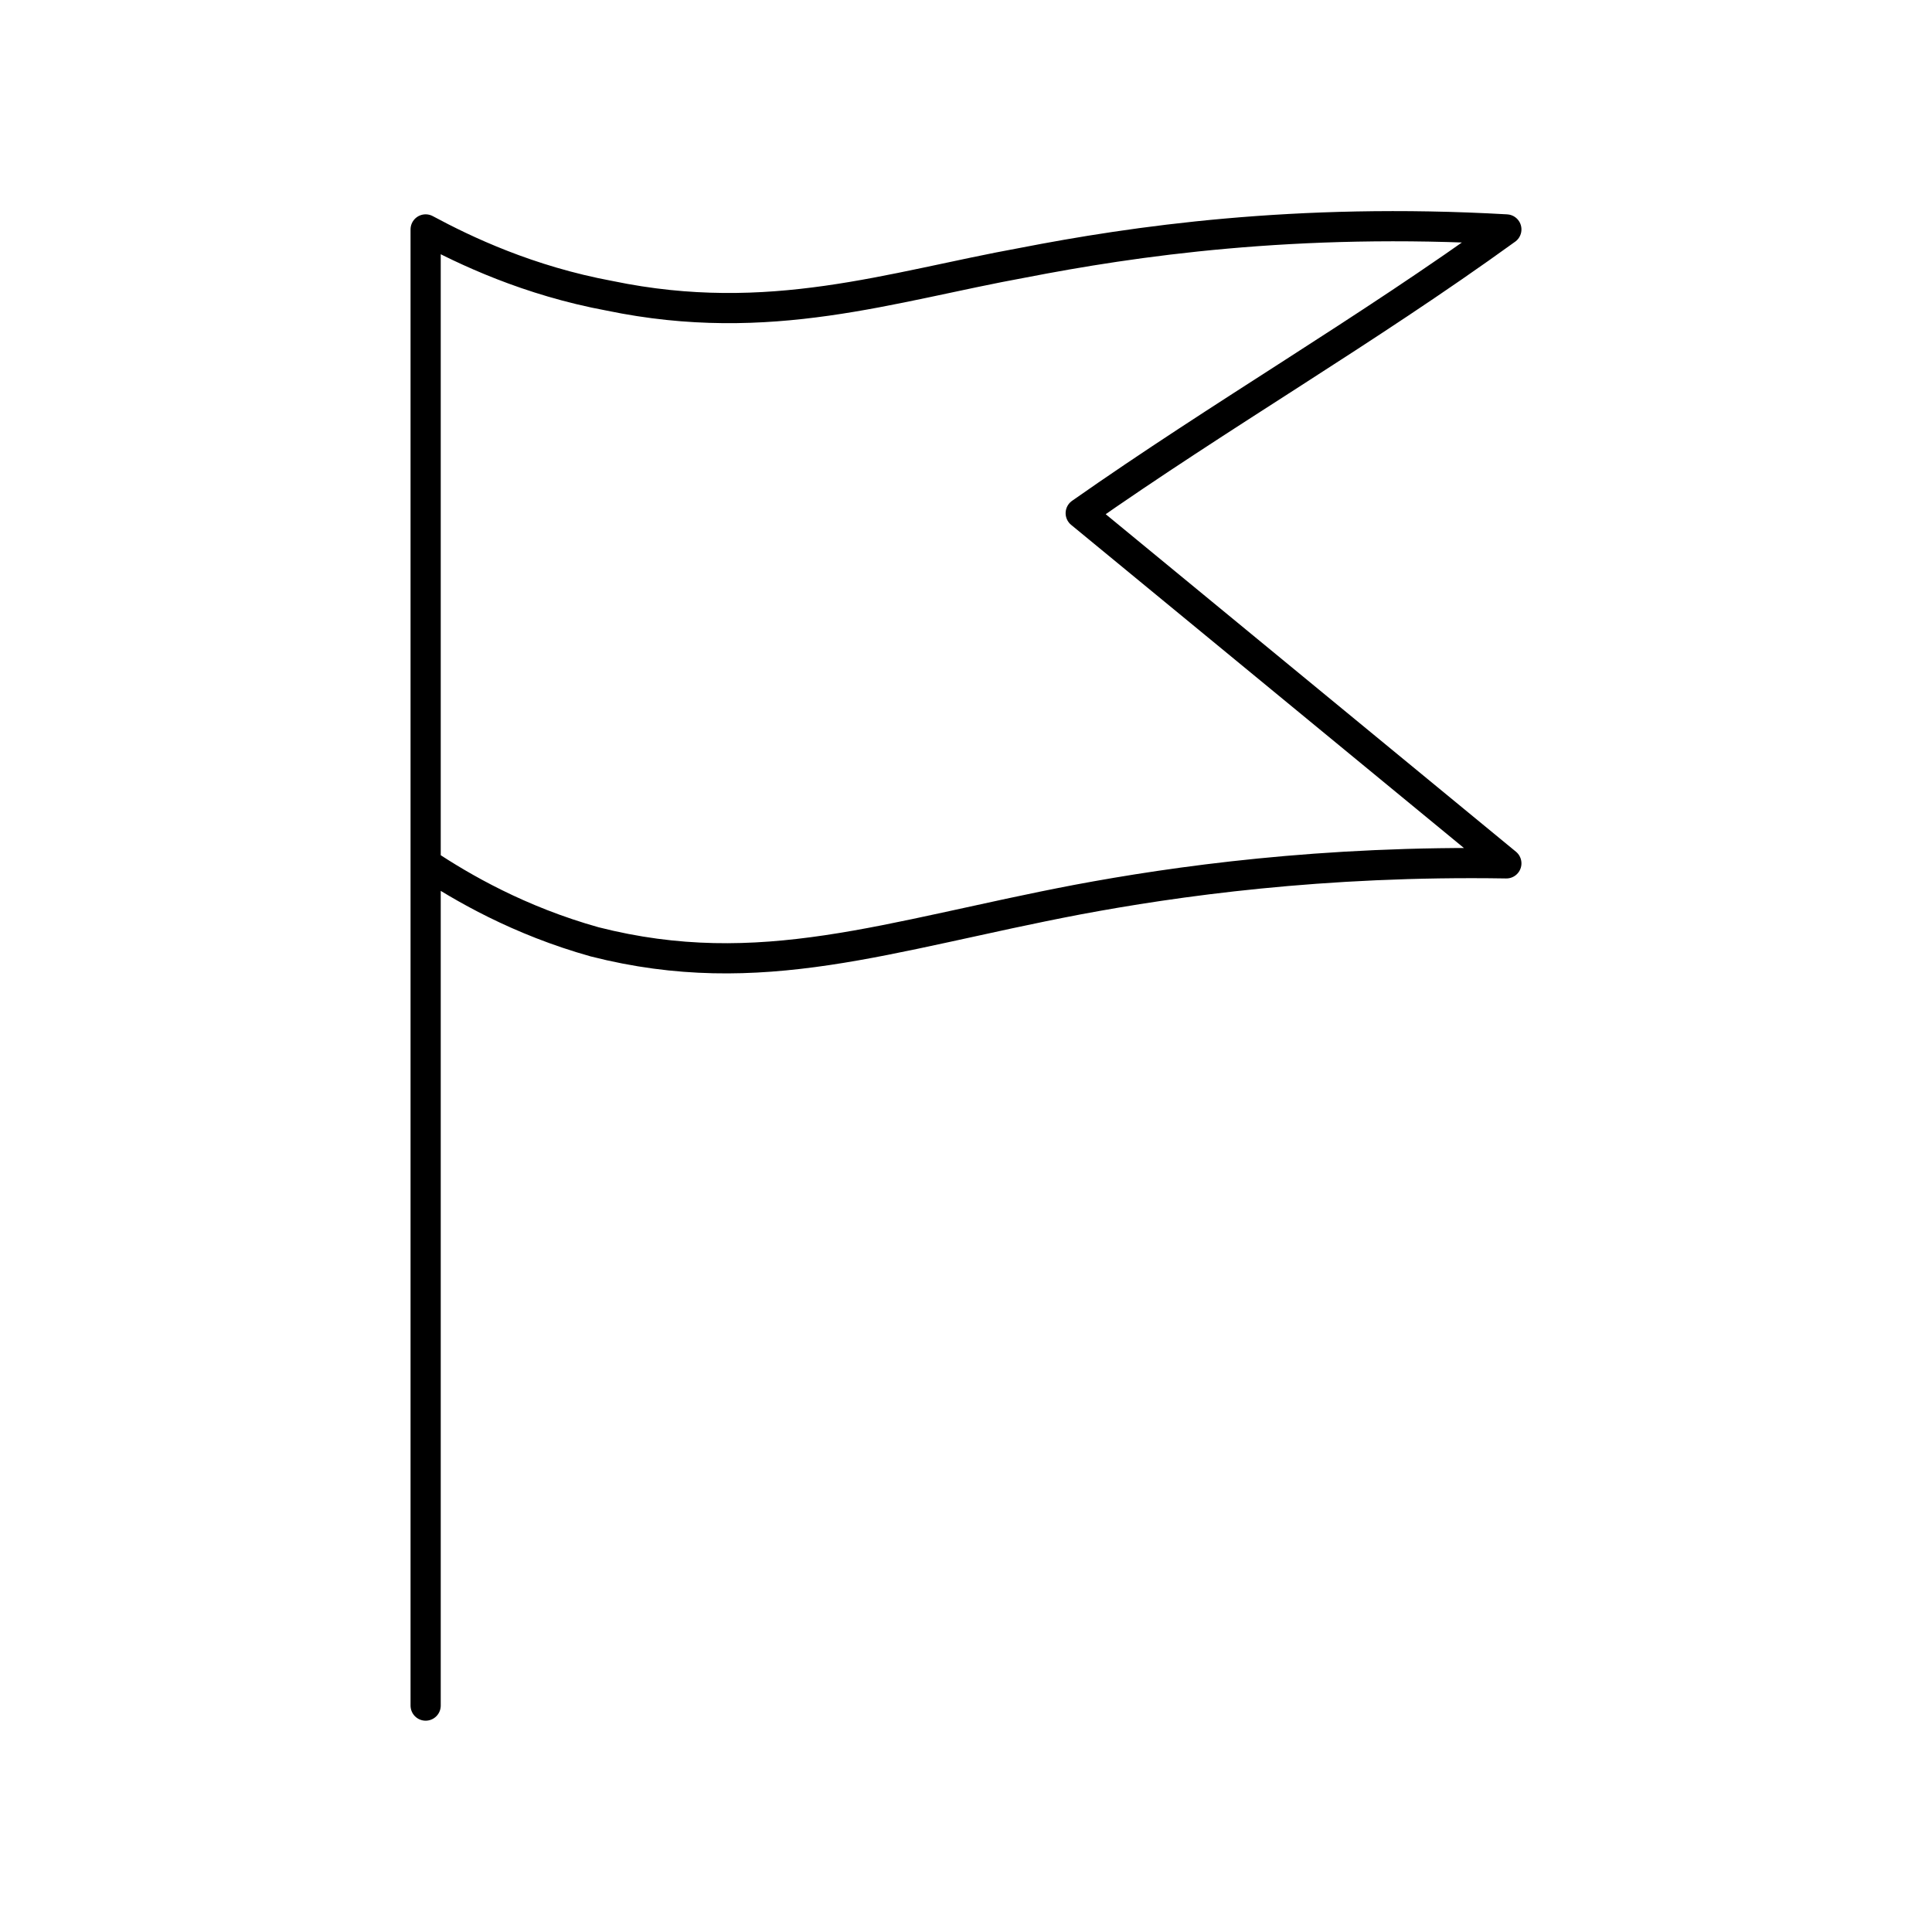 <!--Generator: Adobe Illustrator 16.0.3, SVG Export Plug-In . SVG Version: 6.00 Build 0)--><svg xmlns="http://www.w3.org/2000/svg" width="64" height="64"><g><g fill="none" stroke="#000" stroke-linecap="round" stroke-linejoin="round" stroke-miterlimit="10"><path d="M14.1 7.6v48.9M14.1 7.6c1.3.7 3.4 1.7 6.1 2.2 5.3 1.1 9.3-.3 13.7-1.1 3.6-.7 9-1.5 16-1.1-4.7 3.4-9.4 6.1-14.1 9.4l14.1 11.6c-6.1-.1-11 .6-14.2 1.2-6.3 1.2-10.5 2.8-16 1.4-2.5-.7-4.4-1.8-5.6-2.6"/></g></g></svg>